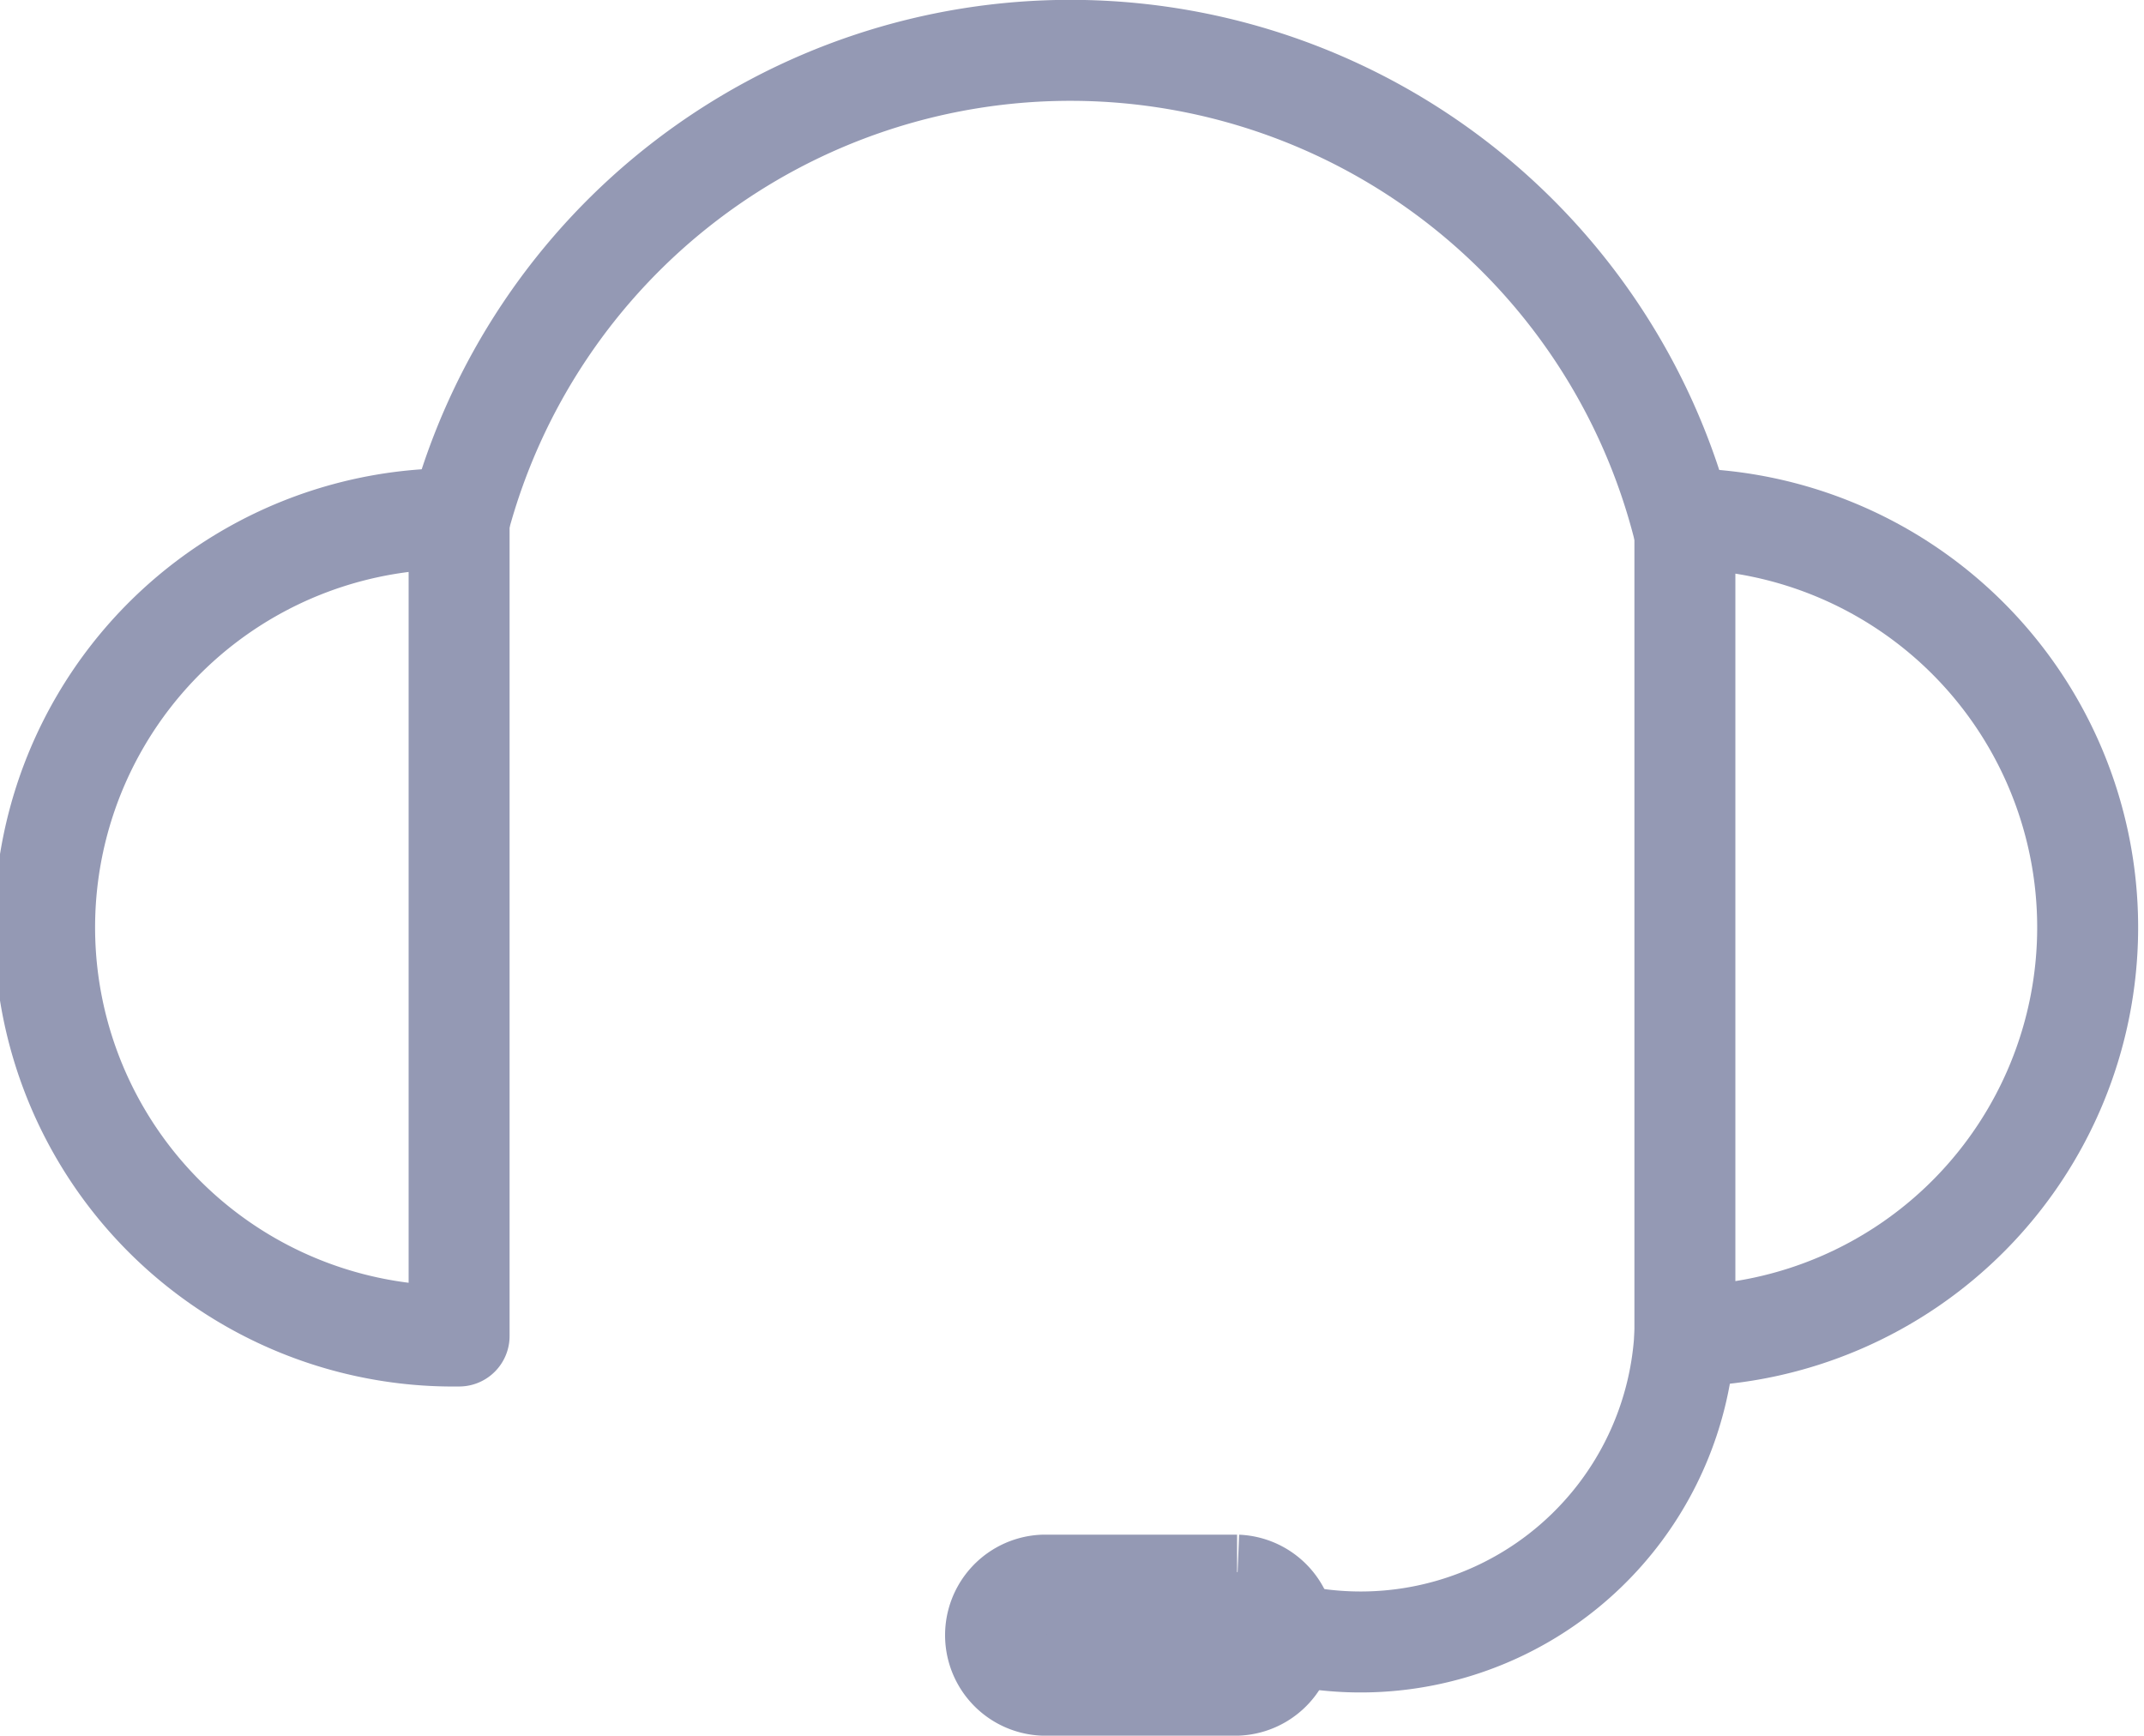 <svg xmlns="http://www.w3.org/2000/svg" width="25.484" height="20.628" viewBox="0 0 25.484 20.628"><g transform="translate(0.057 0.057)"><g transform="translate(0 0)"><path d="M27.666,44.452a.595.595,0,0,1,0-1.189h2.3a.595.595,0,0,1,0,1.189Z" transform="translate(-15.319 -24.481)" fill="#3a3a3a" stroke="#9499b4" stroke-width="1.2"/><path d="M46,14.07a4.857,4.857,0,0,1,0,9.713Z" transform="translate(-26.03 -7.962)" fill="none" stroke="#9499b4" stroke-linecap="round" stroke-linejoin="round" stroke-width="1.2"/><path d="M6.107,14.07a4.857,4.857,0,1,0,0,9.713Z" transform="translate(-0.707 -7.962)" fill="none" stroke="#9499b4" stroke-linecap="round" stroke-linejoin="round" stroke-width="1.2"/><path d="M12.445,6.826a7.517,7.517,0,0,1,14.548.088" transform="translate(-7.042 -0.707)" fill="none" stroke="#9499b4" stroke-linecap="round" stroke-linejoin="round" stroke-width="1.2"/><path d="M39.227,35.935a3.859,3.859,0,0,1-5.205,3.614" transform="translate(-19.252 -20.334)" fill="none" stroke="#9499b4" stroke-linecap="round" stroke-linejoin="round" stroke-width="1.2"/></g></g></svg>